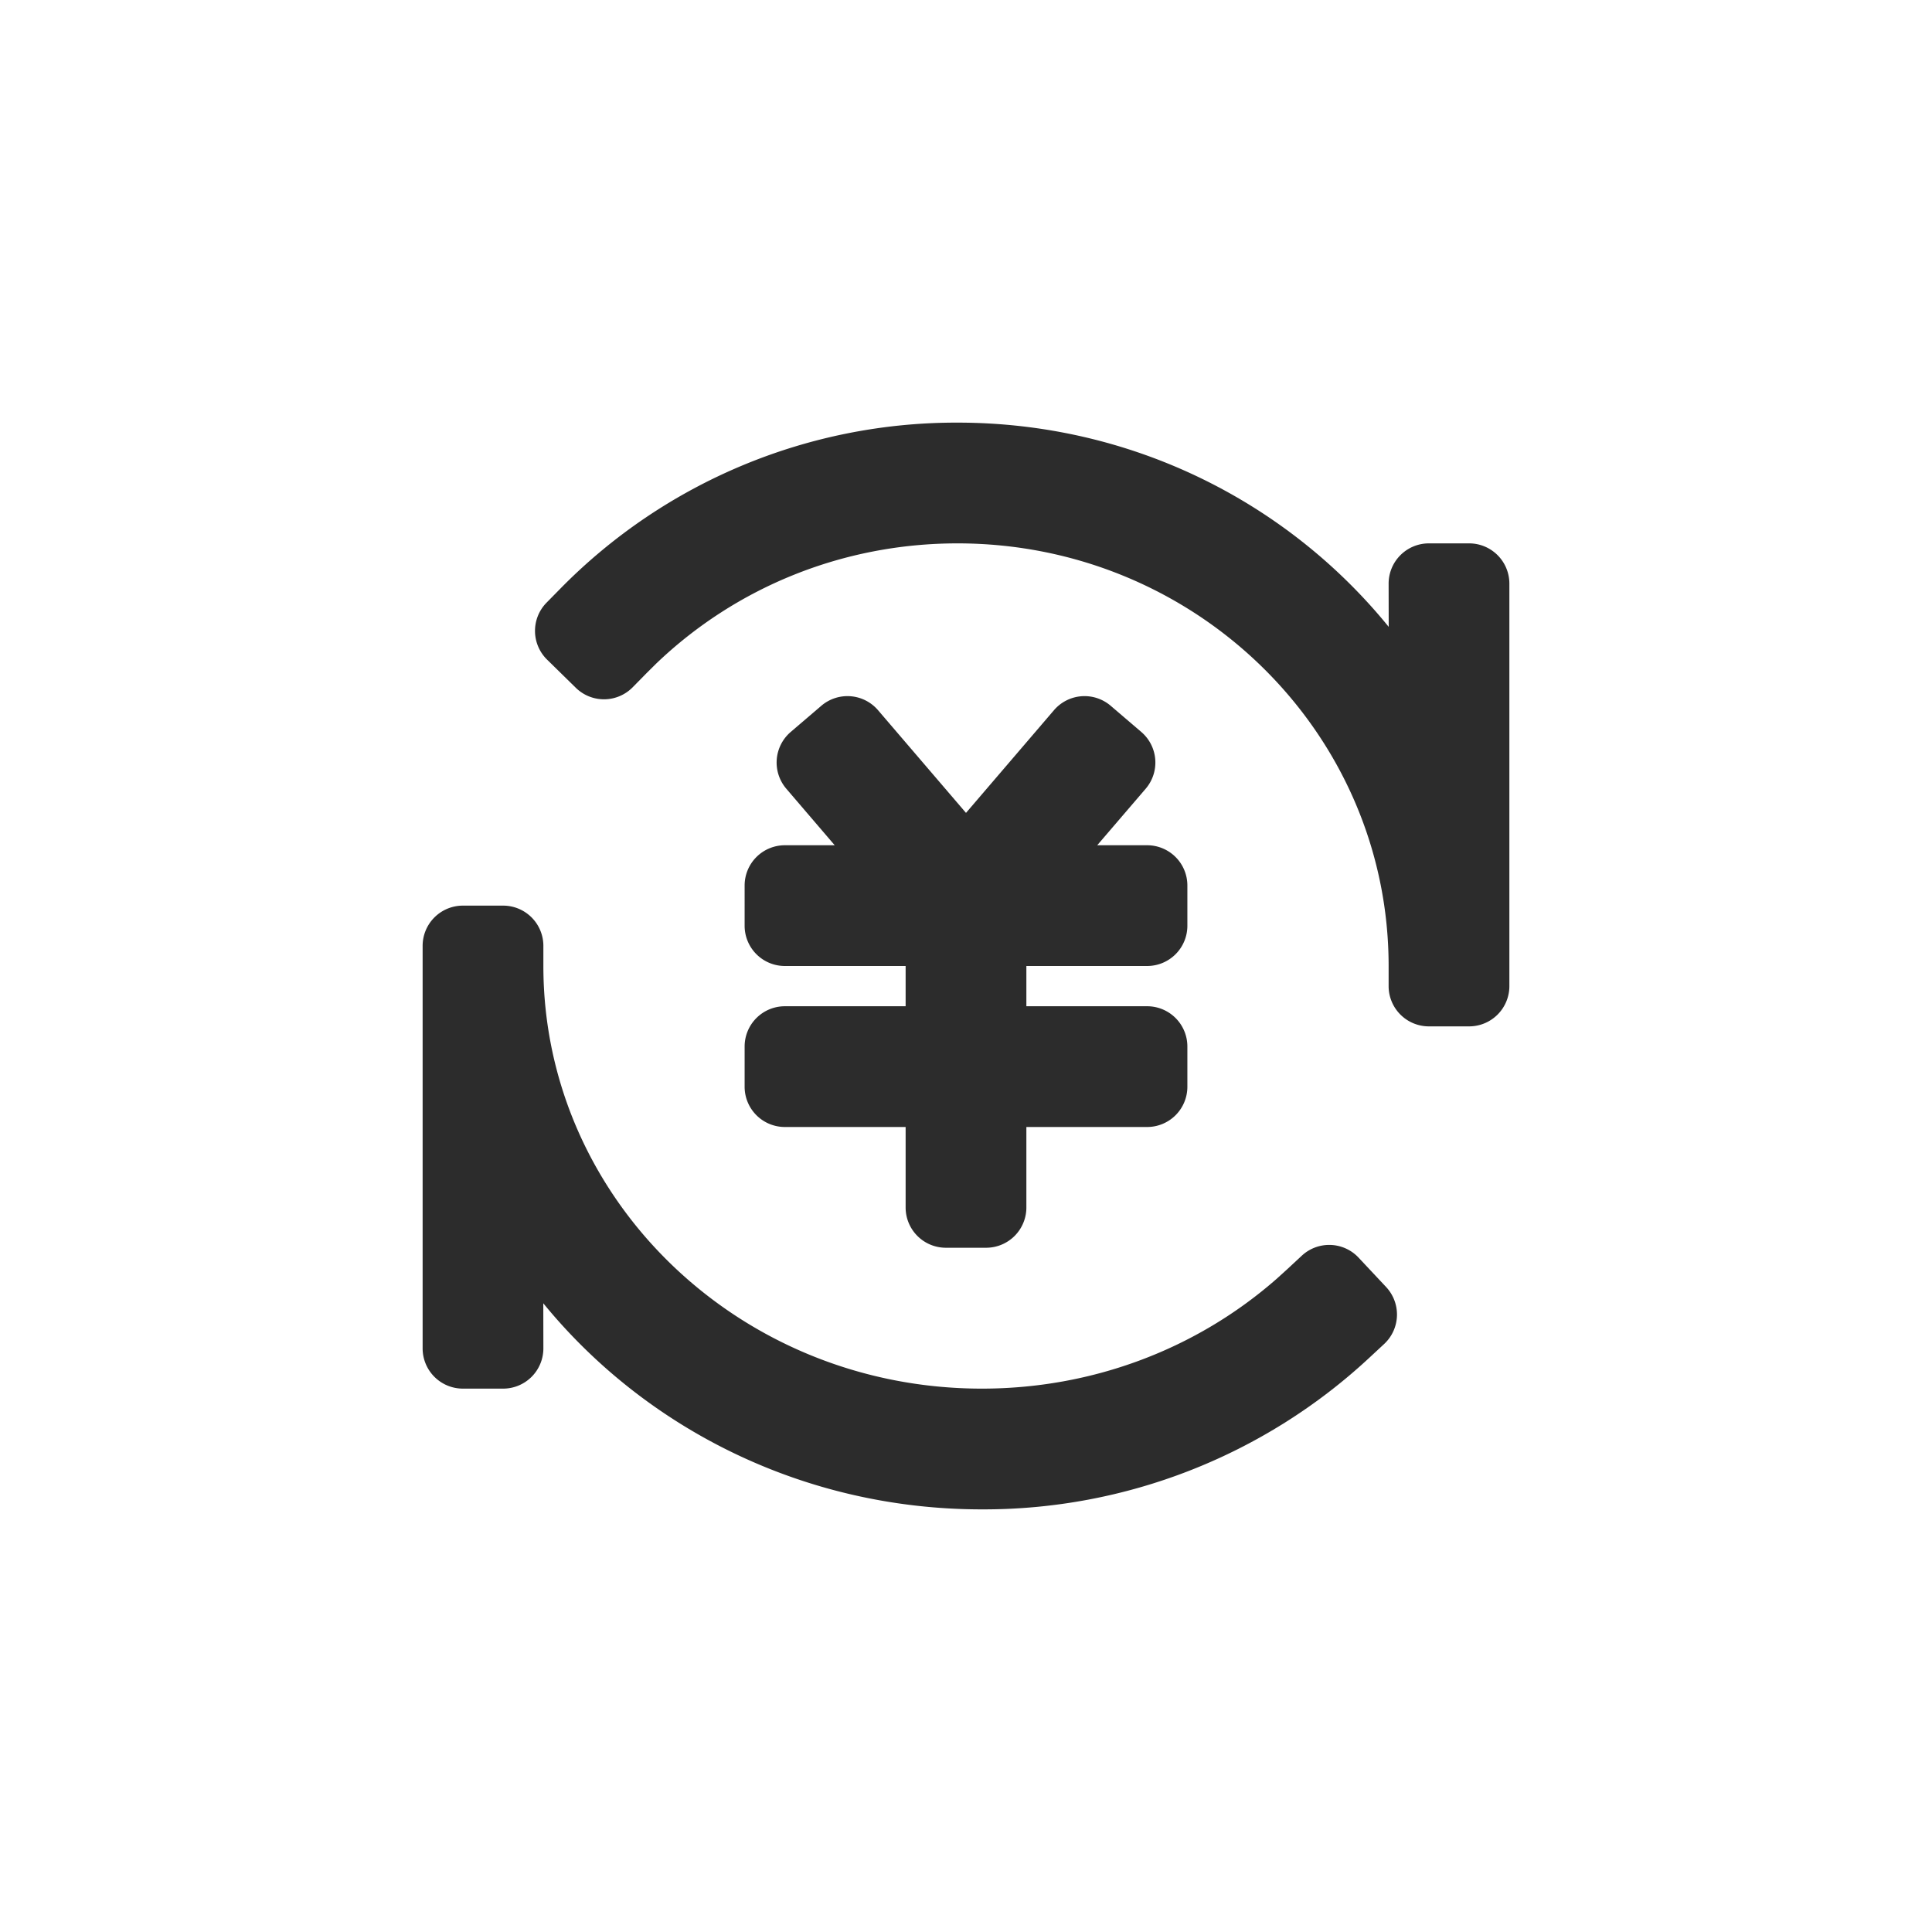 <?xml version="1.0" standalone="no"?><!DOCTYPE svg PUBLIC "-//W3C//DTD SVG 1.1//EN" "http://www.w3.org/Graphics/SVG/1.1/DTD/svg11.dtd"><svg t="1737551953108" class="icon" viewBox="0 0 1024 1024" version="1.1" xmlns="http://www.w3.org/2000/svg" p-id="3985" xmlns:xlink="http://www.w3.org/1999/xlink" width="200" height="200"><path d="M266.667 480a21.333 21.333 0 0 1 21.333 21.333V512c0 123.477 103.808 224 232.405 224 58.709 0 113.92-21.035 156.288-58.24l5.461-4.949 7.808-7.253a21.333 21.333 0 0 1 30.123 1.024l14.592 15.573a21.333 21.333 0 0 1-1.024 30.165l-7.808 7.253a300.075 300.075 0 0 1-205.44 80.427c-94.123 0-178.091-42.667-232.448-109.227l0.043 23.893a21.333 21.333 0 0 1-21.333 21.333h-21.333a21.333 21.333 0 0 1-21.333-21.333v-213.333a21.333 21.333 0 0 1 21.333-21.333h21.333z m322.048-105.899l16.213 13.867a21.333 21.333 0 0 1 2.304 30.08l-25.685 29.952h26.453a21.333 21.333 0 0 1 21.333 21.333v21.333a21.333 21.333 0 0 1-21.333 21.333h-64v21.333h64a21.333 21.333 0 0 1 21.333 21.333v21.333a21.333 21.333 0 0 1-21.333 21.333h-64v42.667a21.333 21.333 0 0 1-21.333 21.333h-21.333a21.333 21.333 0 0 1-21.333-21.333v-42.667h-64a21.333 21.333 0 0 1-21.333-21.333V554.667a21.333 21.333 0 0 1 21.333-21.333h64V512h-64a21.333 21.333 0 0 1-21.333-21.333V469.333a21.333 21.333 0 0 1 21.333-21.333h26.411l-25.643-29.952a21.333 21.333 0 0 1 2.304-30.08l16.213-13.867a21.333 21.333 0 0 1 30.08 2.304L512 430.848l46.635-54.443a21.333 21.333 0 0 1 30.08-2.304zM507.477 224c92.416 0 174.933 42.24 228.565 108.245l-0.043-22.912a21.333 21.333 0 0 1 21.333-21.333h21.333a21.333 21.333 0 0 1 21.333 21.333v213.333a21.333 21.333 0 0 1-21.333 21.333h-21.333a21.333 21.333 0 0 1-21.333-21.333V512c0-123.605-102.187-224-228.523-224-60.587 0-117.333 23.168-159.659 63.701l-4.992 4.949-7.467 7.595a21.333 21.333 0 0 1-30.165 0.299l-15.232-14.933a21.333 21.333 0 0 1-0.256-30.208l7.467-7.595a293.973 293.973 0 0 1 210.304-87.808z" fill="#2c2c2c" p-id="3986"></path></svg>